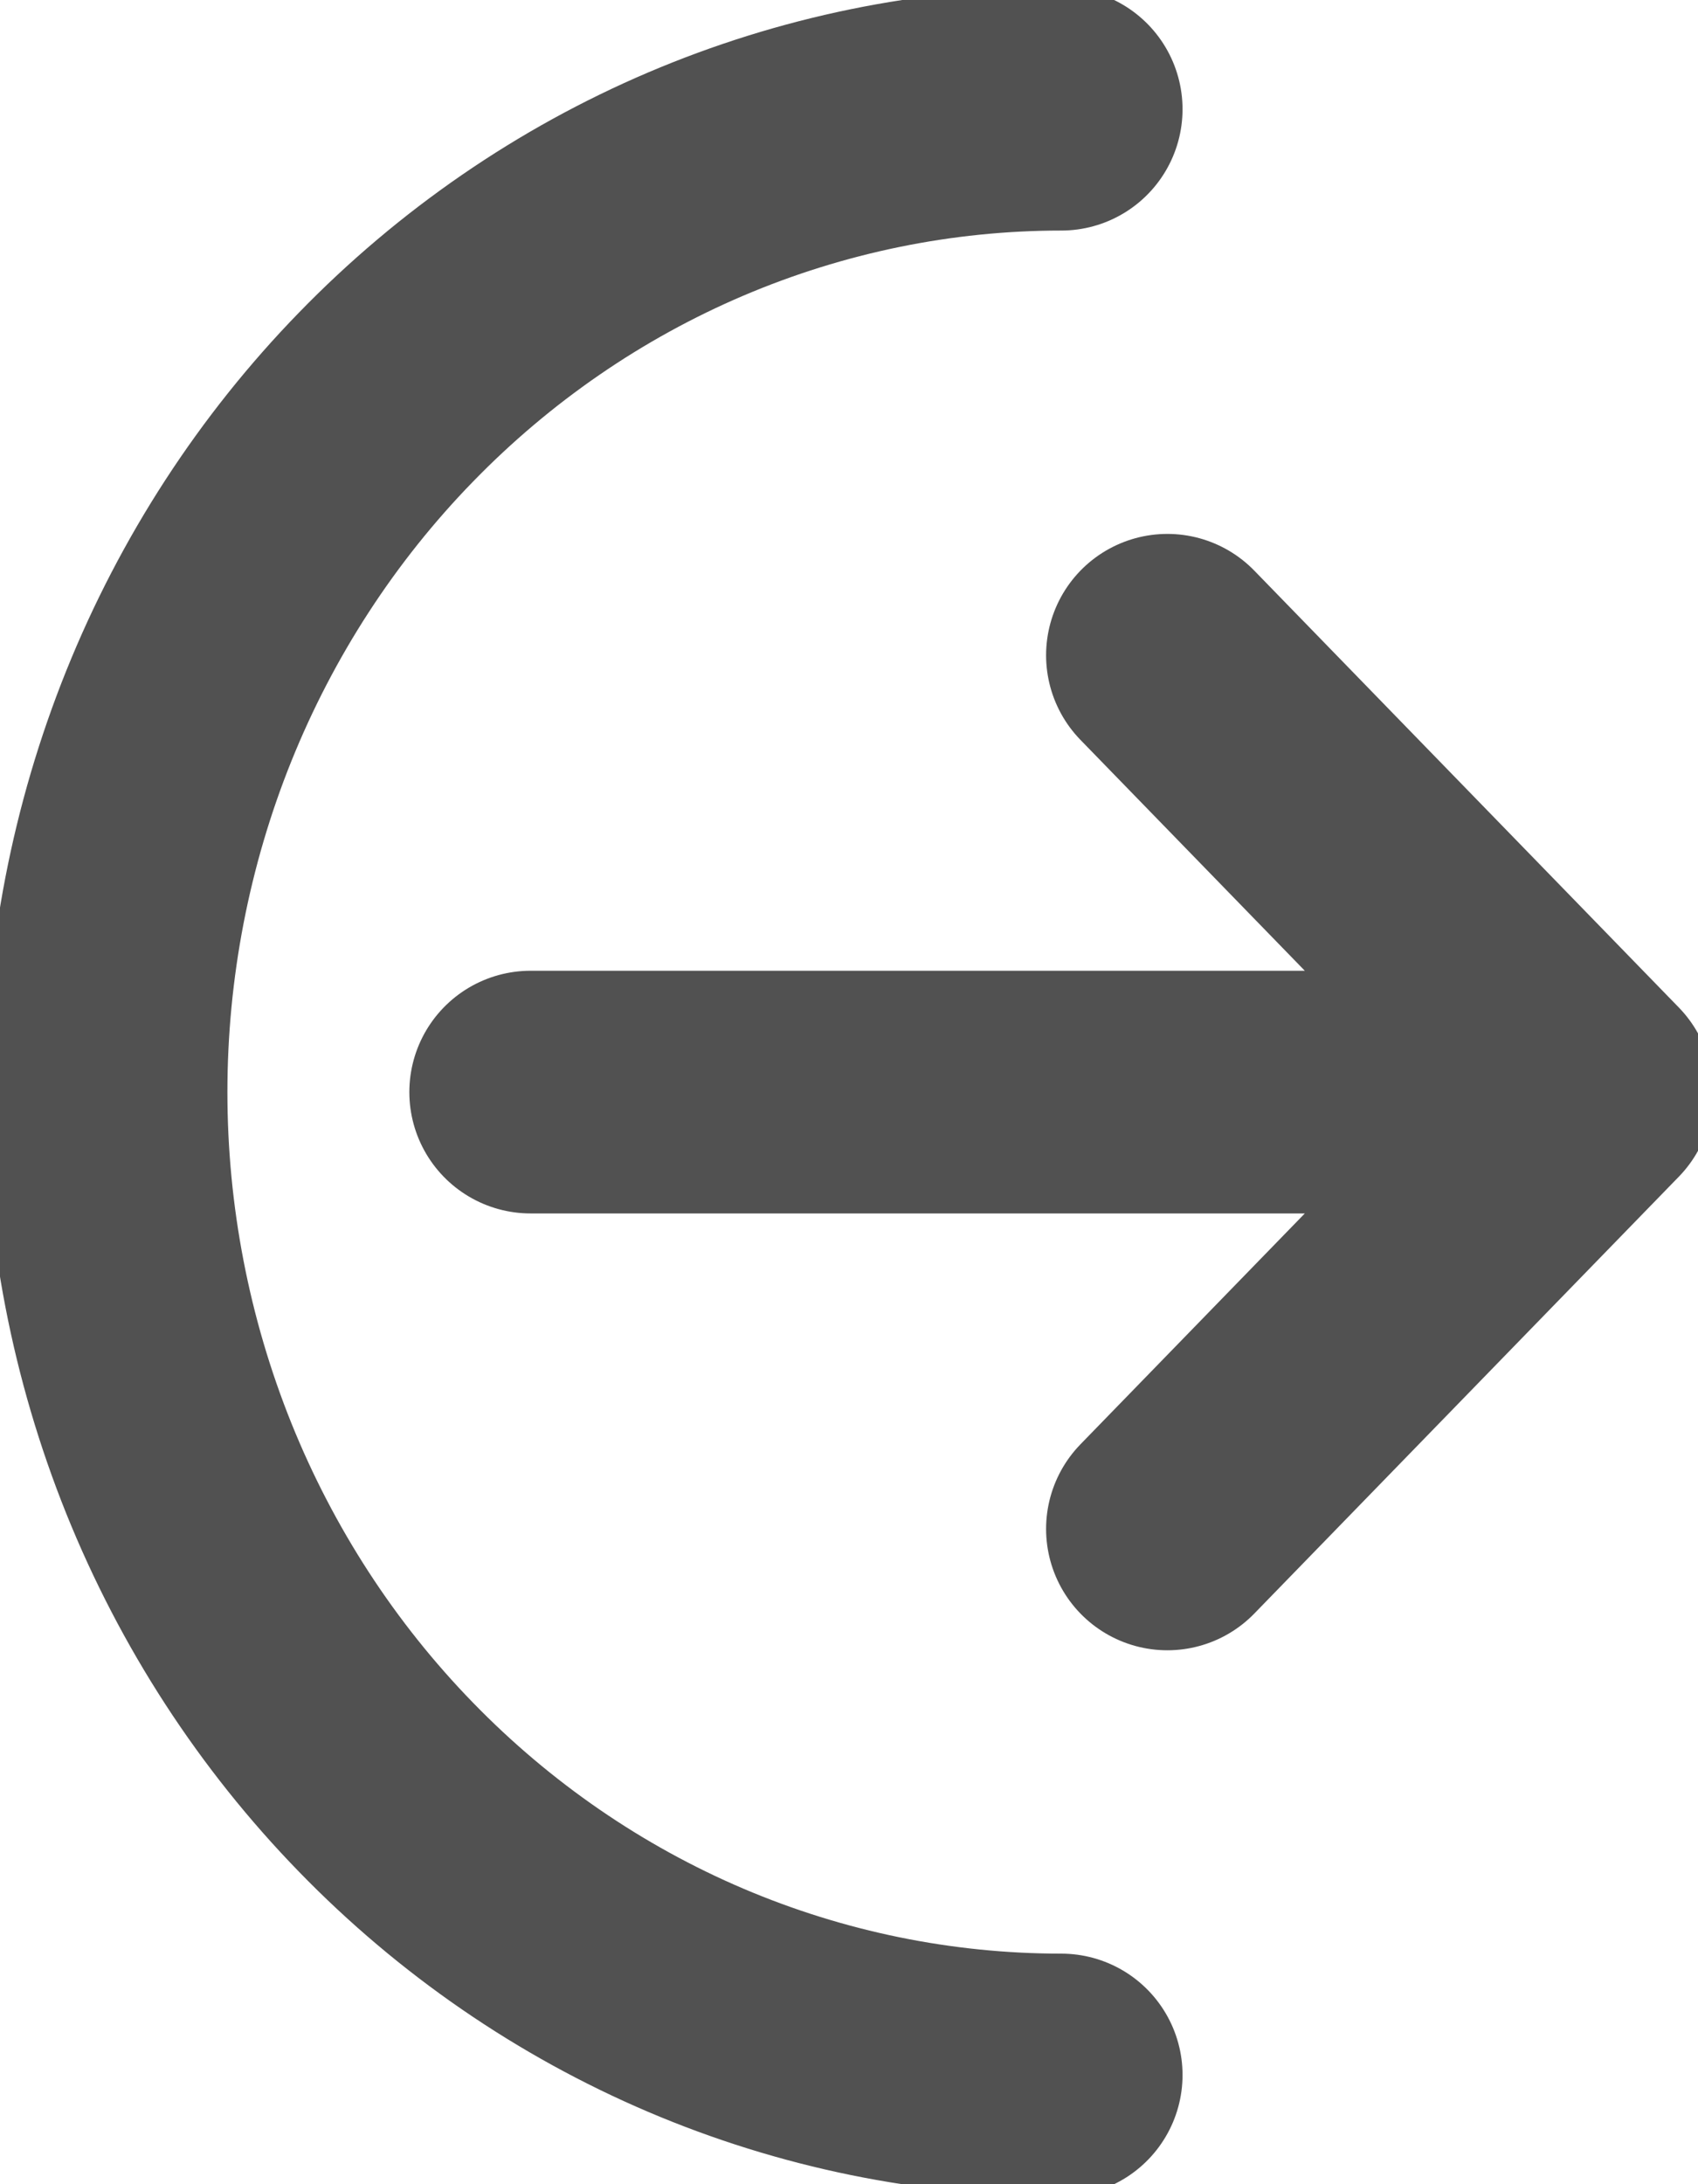 <svg width="14" height="18" viewBox="0 0 14 18" fill="none" xmlns="http://www.w3.org/2000/svg">
<g clip-path="url(#clip0_1999_103643)">
<path d="M8.75 17.1C7.716 17.1 6.692 16.891 5.736 16.484C4.781 16.077 3.913 15.48 3.182 14.728C2.45 13.976 1.87 13.083 1.474 12.1C1.079 11.117 0.875 10.064 0.875 9C0.875 7.937 1.079 6.883 1.474 5.901C1.87 4.918 2.45 4.025 3.182 3.273C3.913 2.521 4.781 1.924 5.736 1.517C6.692 1.11 7.716 0.9 8.75 0.9M13.125 9L9.625 5.4L13.125 9ZM13.125 9L9.625 12.6L13.125 9ZM13.125 9H4.375H13.125Z" stroke="#515151" stroke-width="2" stroke-linecap="round" stroke-linejoin="round"/>
</g>
<defs>
<clipPath id="clip0_1999_103643">
<rect width="14" height="18" fill="white"/>
</clipPath>
</defs>
</svg>
